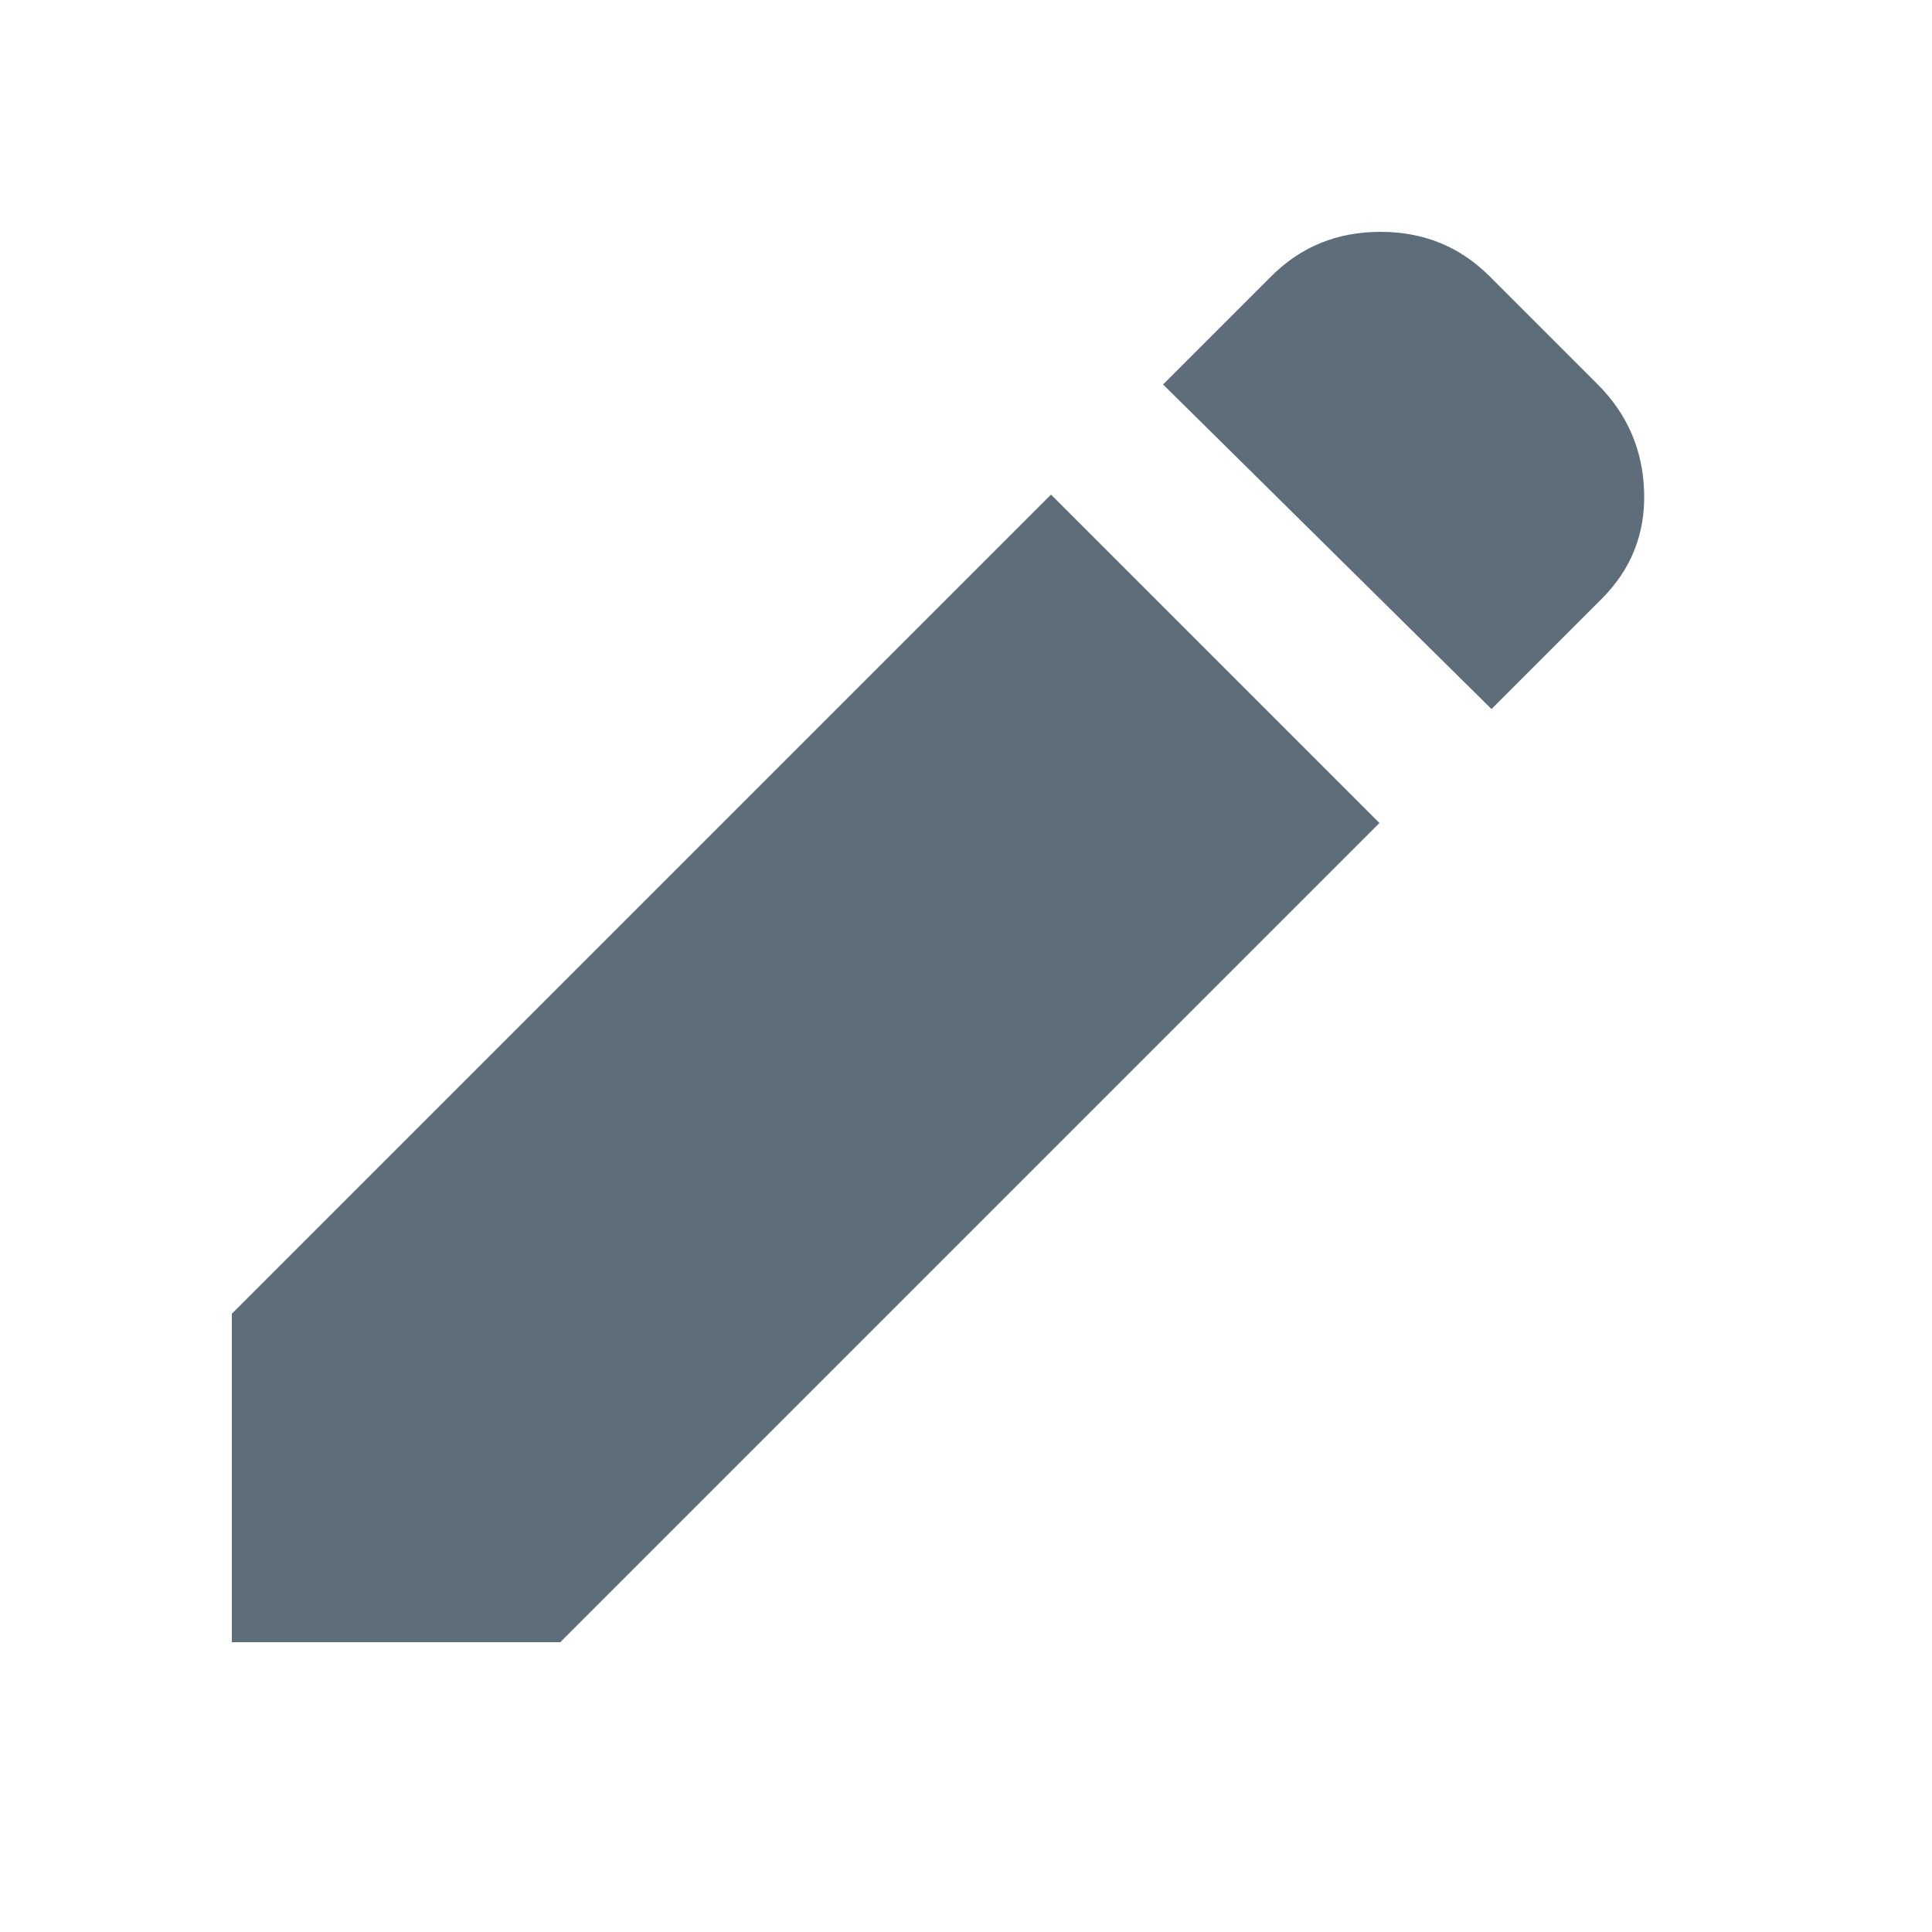 <svg width="25" height="25" viewBox="0 0 25 25" fill="none" xmlns="http://www.w3.org/2000/svg">
<path d="M19.3 9.175L15.05 4.975L16.45 3.575C16.833 3.192 17.304 3 17.863 3C18.422 3 18.892 3.192 19.275 3.575L20.675 4.975C21.058 5.358 21.258 5.821 21.275 6.363C21.292 6.905 21.108 7.367 20.725 7.75L19.3 9.175ZM17.85 10.65L7.25 21.25H3V17L13.6 6.4L17.85 10.65Z" fill="#5D6D79"/>
</svg>
